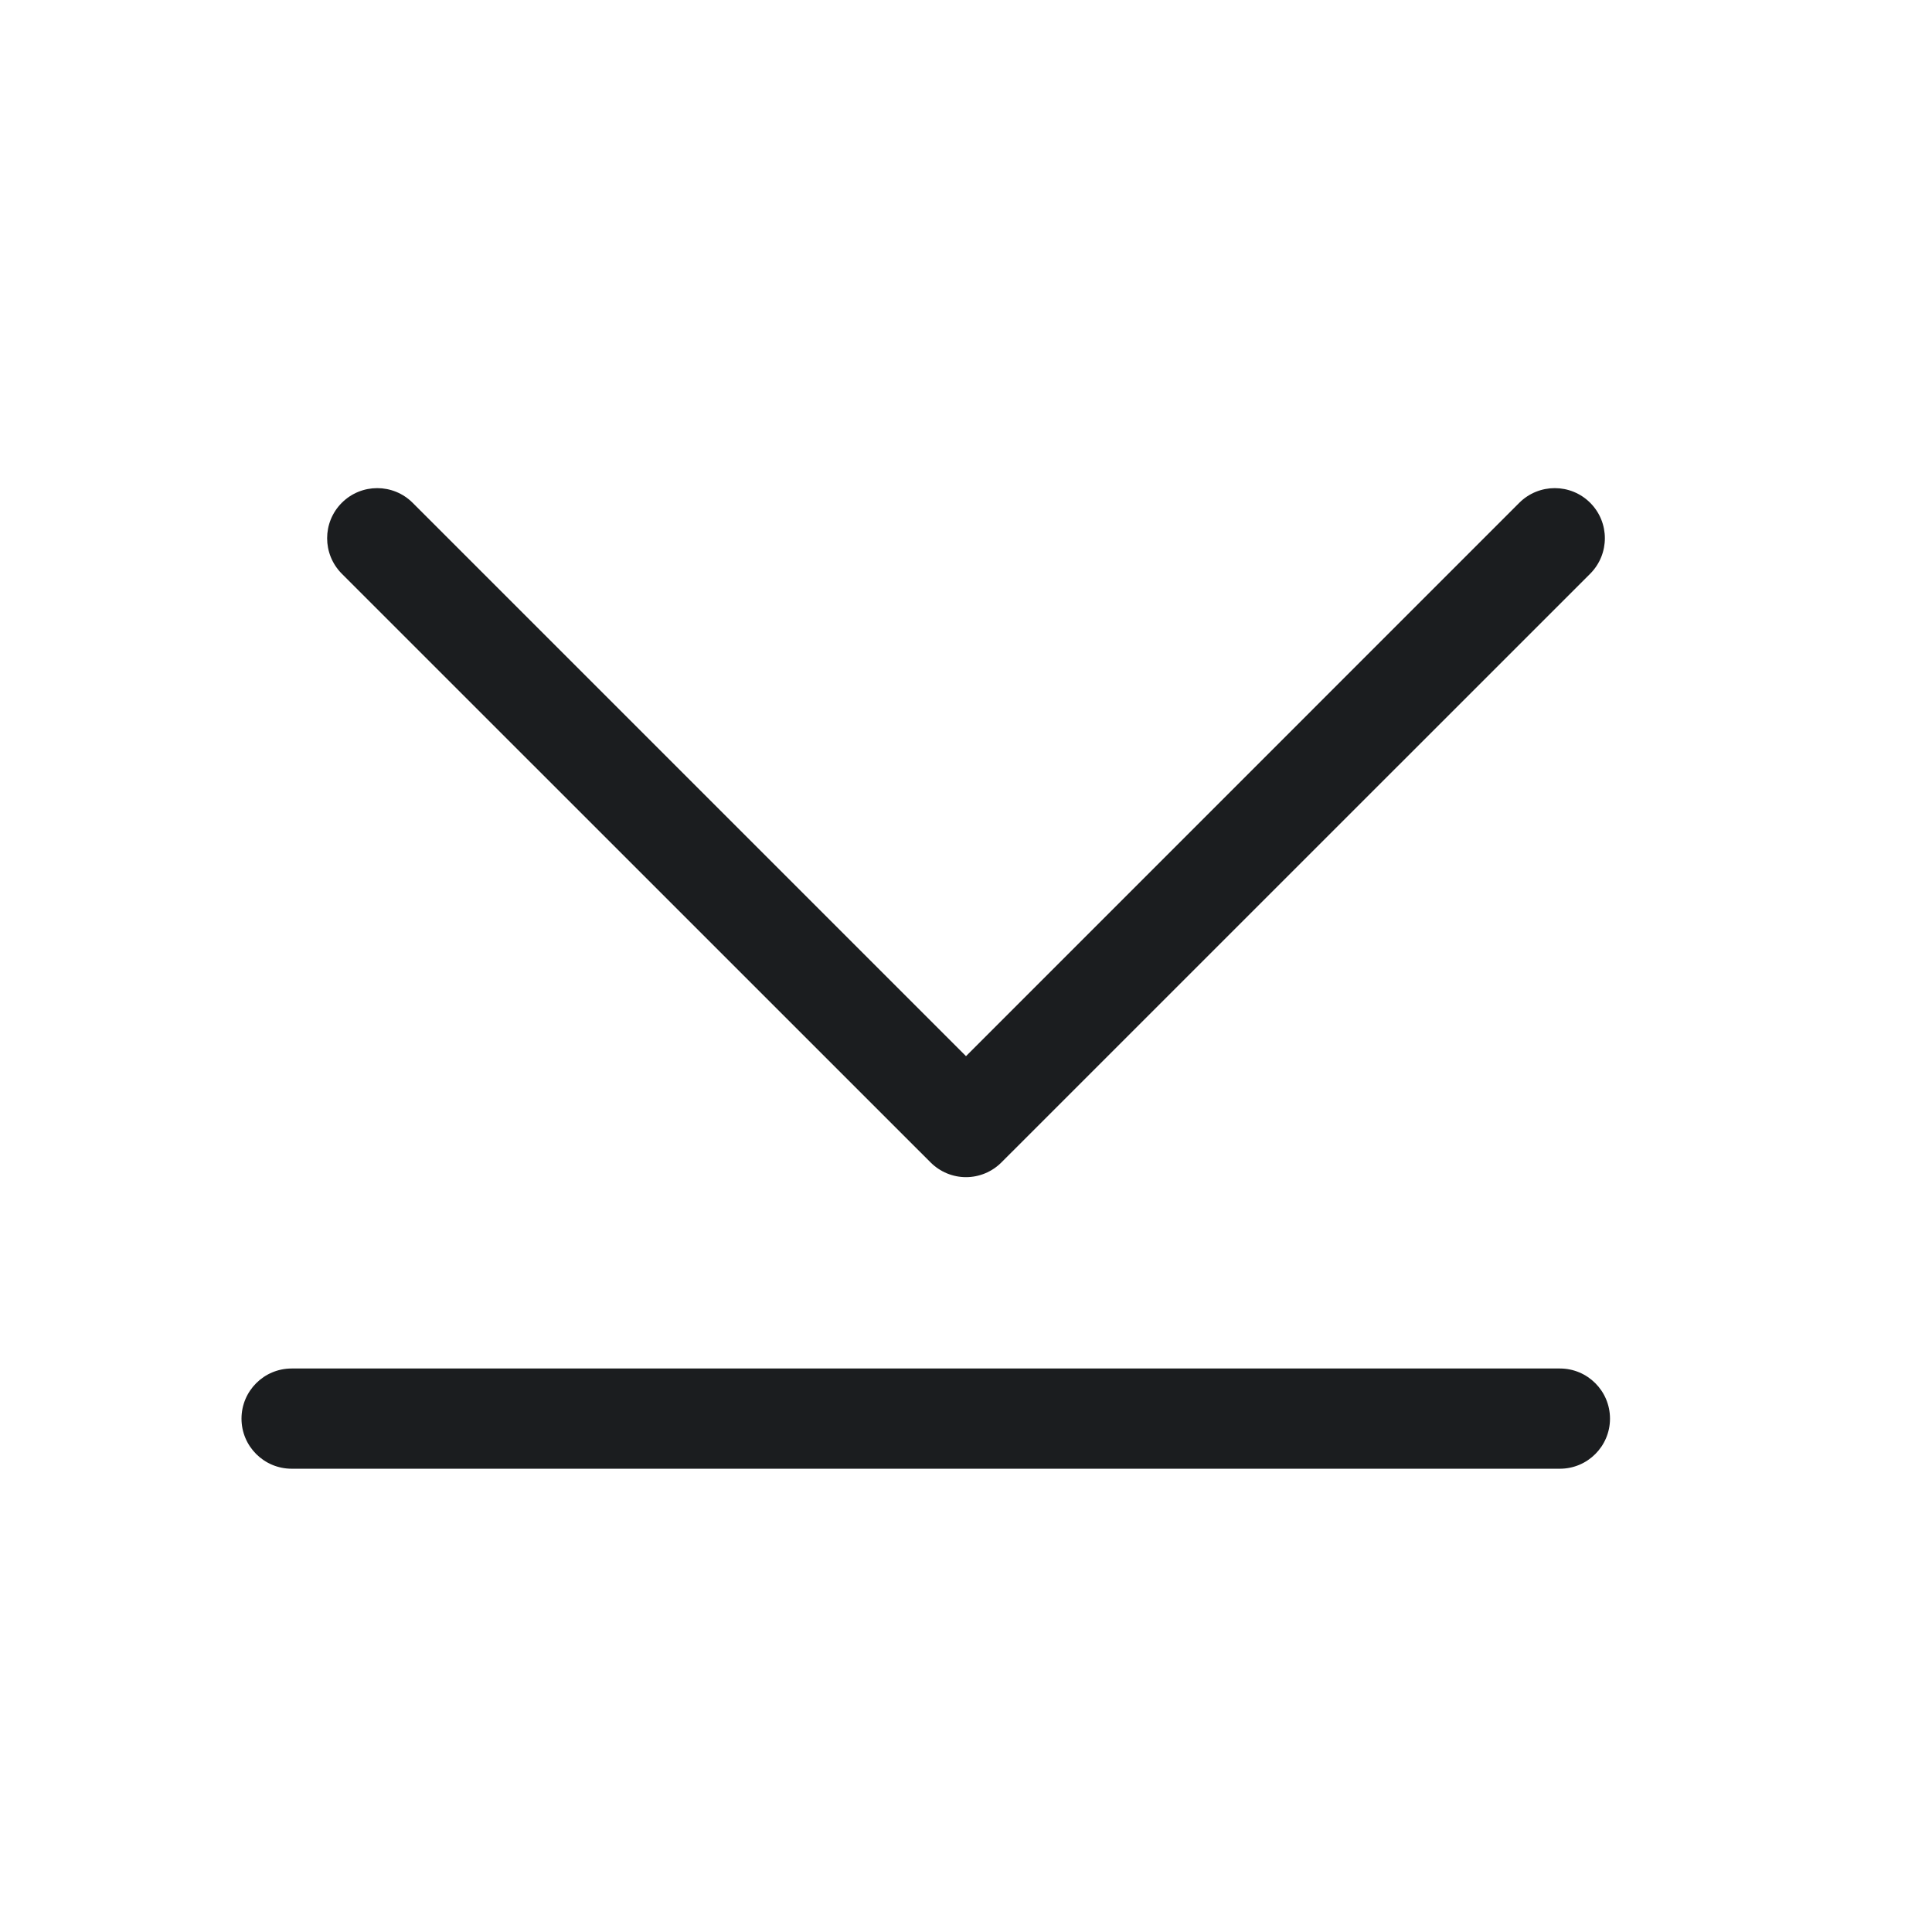 <svg width="24" height="24" viewBox="0 0 24 24" fill="none" xmlns="http://www.w3.org/2000/svg">
<path fill-rule="evenodd" clip-rule="evenodd" d="M20 17.623C20 17.966 19.721 18.245 19.378 18.245L3.623 18.245C3.279 18.245 3 17.966 3 17.623C3 17.279 3.279 17 3.623 17L19.378 17C19.721 17 20 17.279 20 17.623ZM12 14.623C11.835 14.623 11.677 14.557 11.56 14.44L4.246 7.127C4.003 6.883 4.003 6.489 4.246 6.246C4.489 6.003 4.883 6.003 5.126 6.246L12 13.12L18.873 6.246C19.117 6.003 19.511 6.003 19.754 6.246C19.997 6.489 19.997 6.883 19.754 7.127L12.44 14.44C12.323 14.557 12.165 14.623 12 14.623Z" fill="#1B1D1F"/>
</svg>
